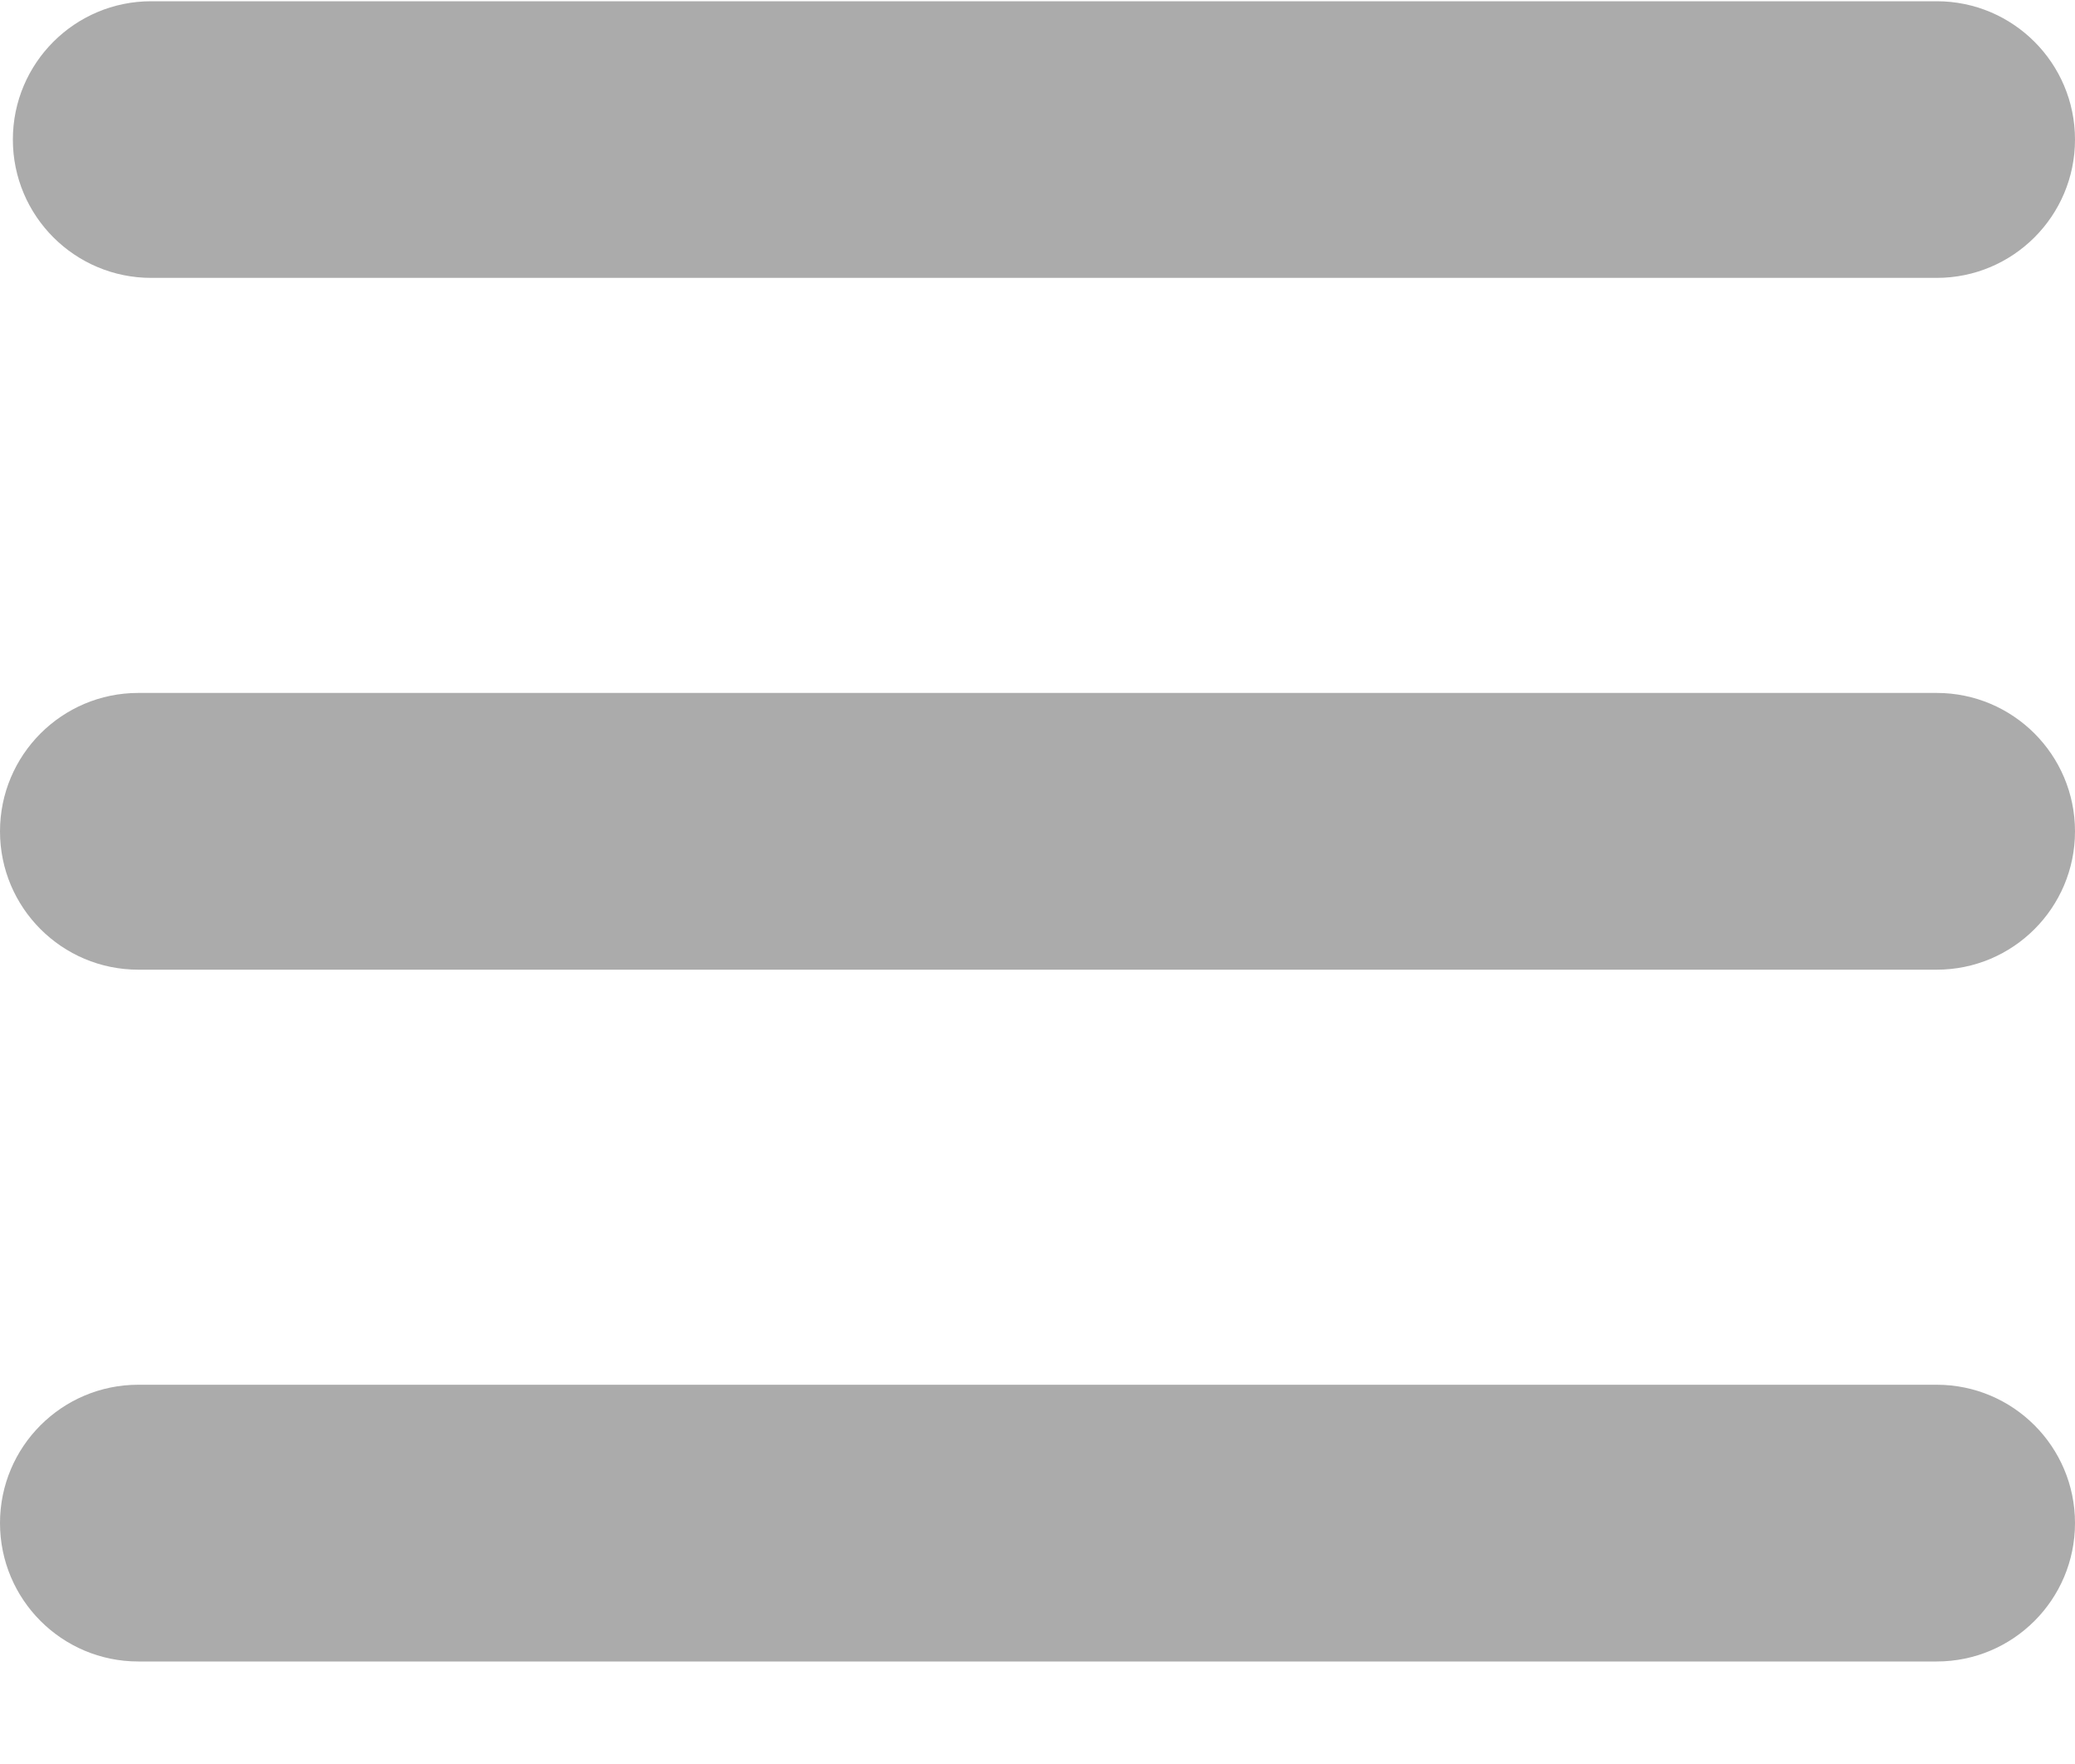 <svg  class="icon icon-hamburger" width="20" height="17" viewBox="0 0 20 17" fill="none" xmlns="http://www.w3.org/2000/svg">
<path opacity="0.6" d="M0.124 1.345C0.124 0.609 0.721 0.012 1.457 0.012H18.667C19.403 0.012 20 0.609 20 1.345C20 2.081 19.403 2.678 18.667 2.678H1.457C0.721 2.678 0.124 2.081 0.124 1.345ZM0 8.012C0 7.275 0.597 6.678 1.333 6.678H18.667C19.403 6.678 20 7.275 20 8.012C20 8.748 19.403 9.345 18.667 9.345H1.333C0.597 9.345 0 8.748 0 8.012ZM0 14.678C0 13.942 0.597 13.345 1.333 13.345H18.667C19.403 13.345 20 13.942 20 14.678C20 15.415 19.403 16.012 18.667 16.012H1.333C0.597 16.012 0 15.415 0 14.678Z" fill="#737373"/>
</svg>